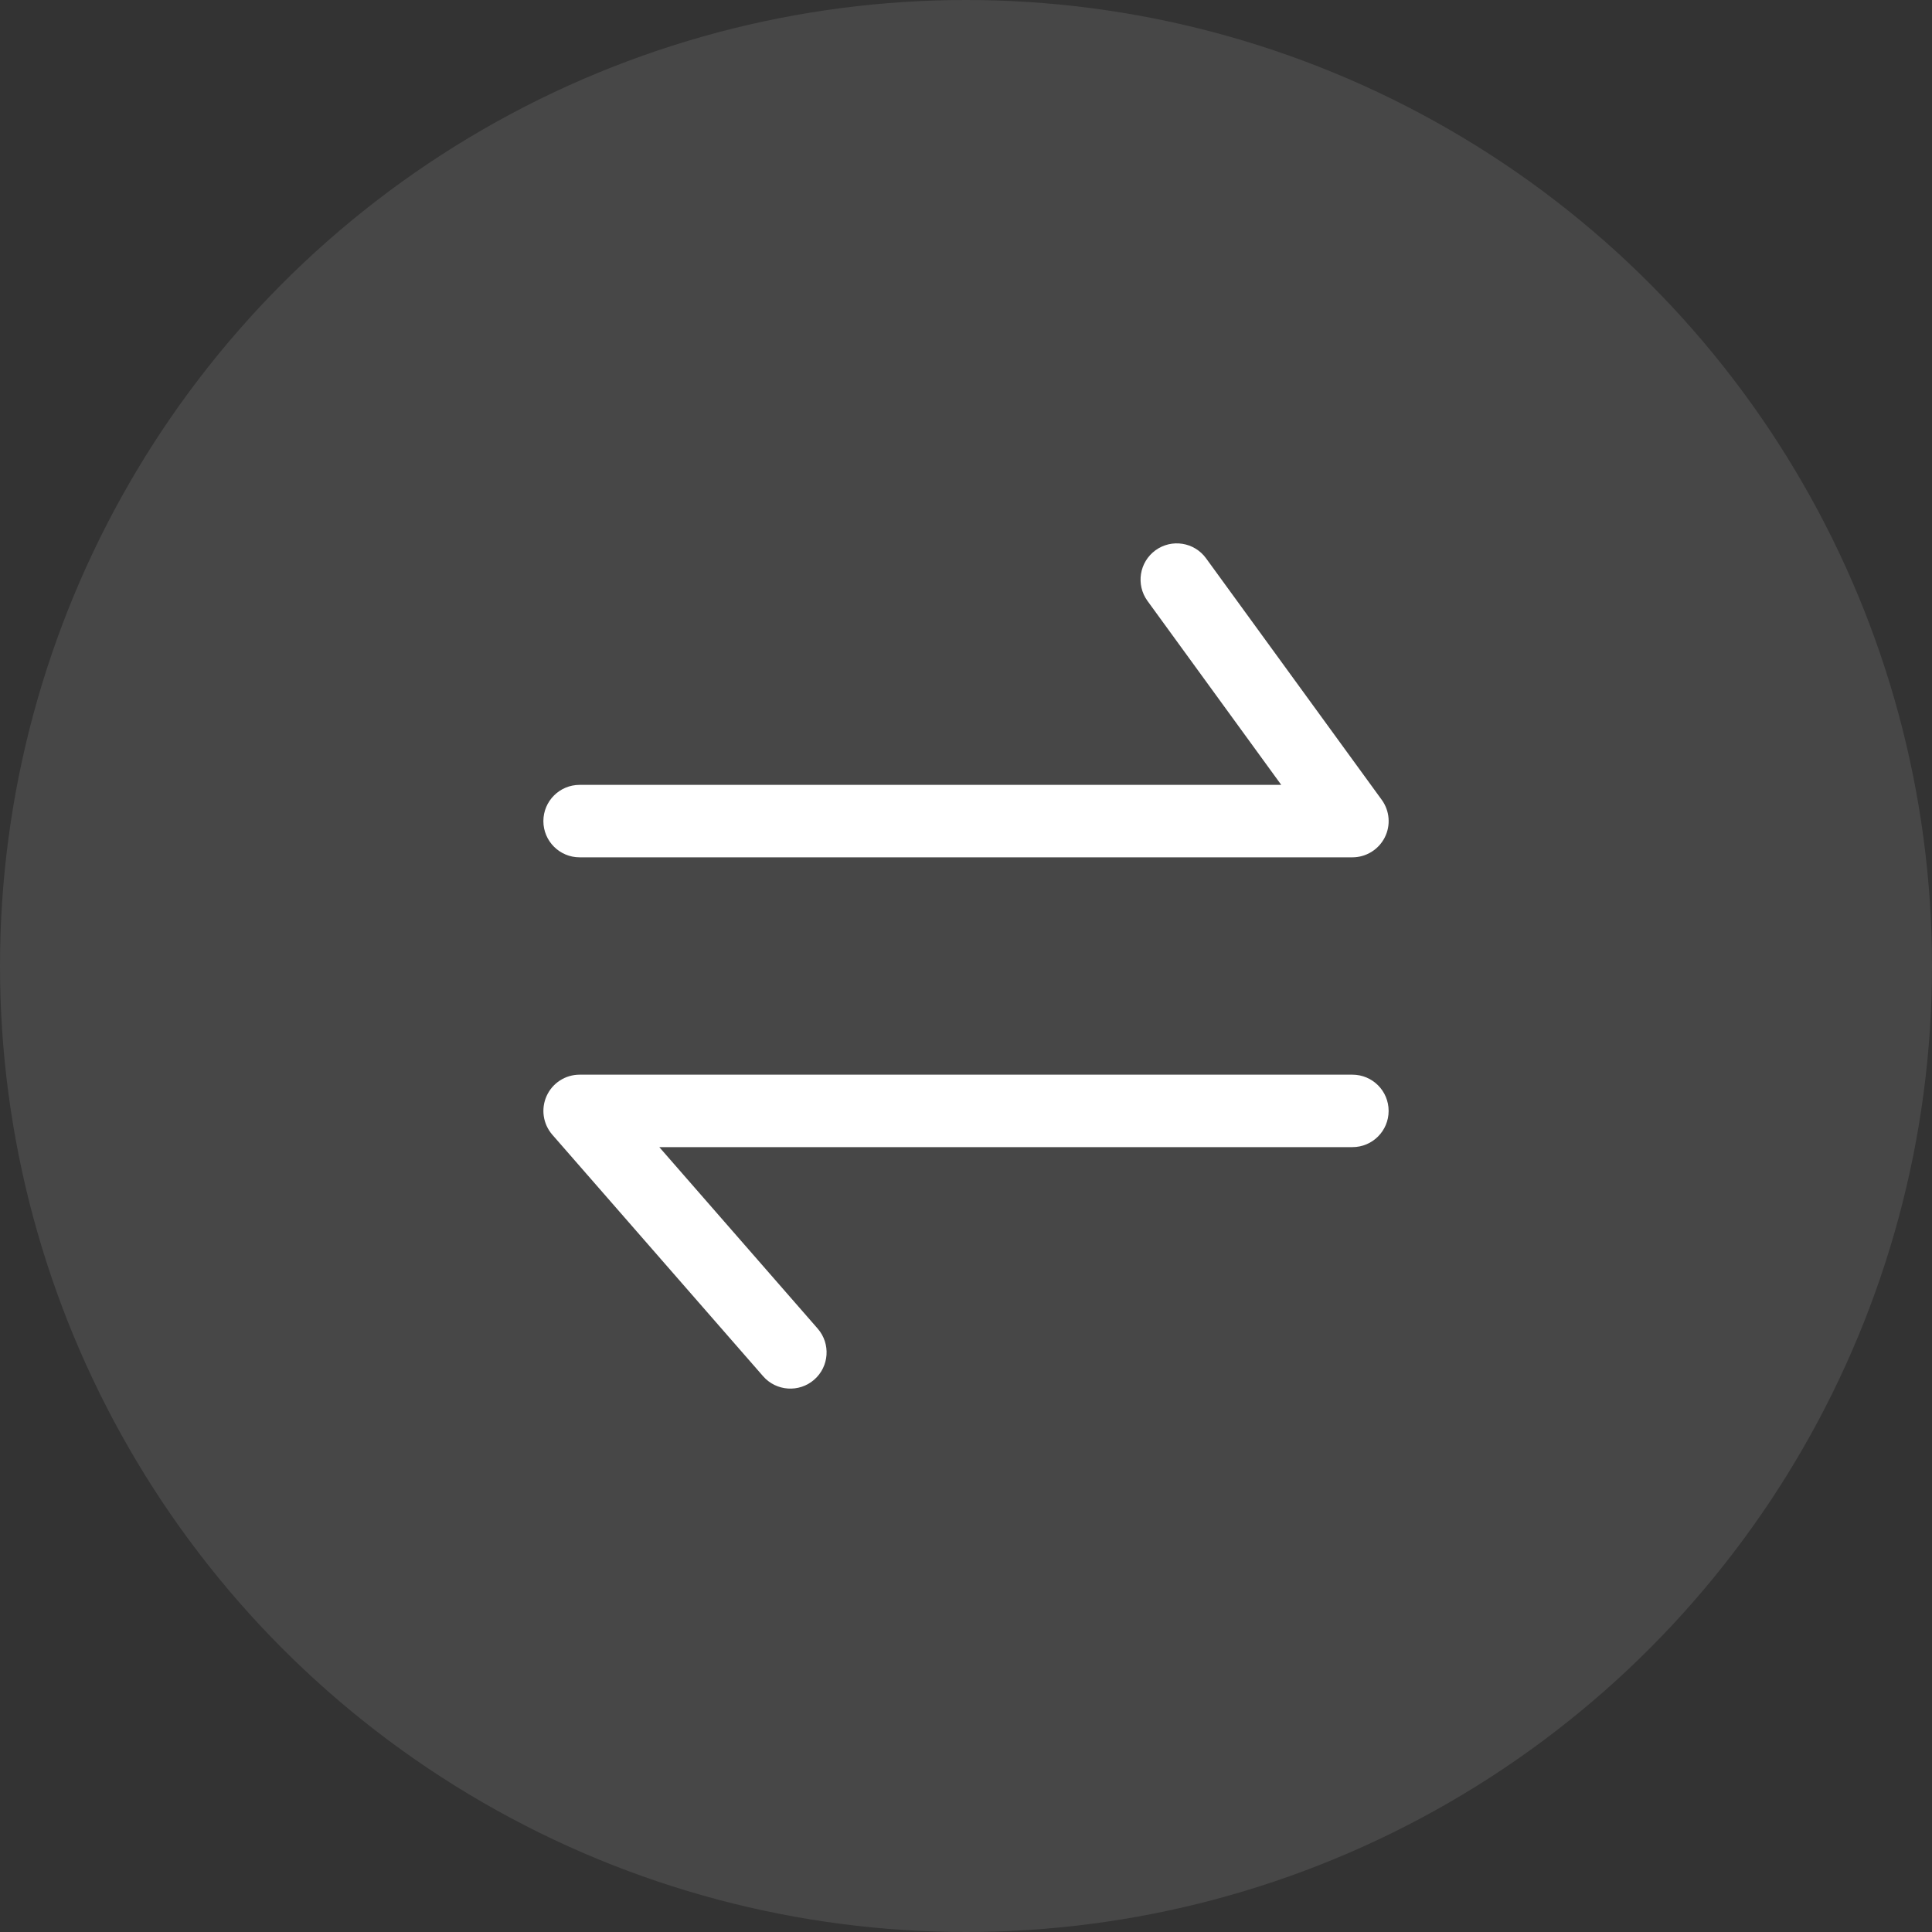 <svg width="40" height="40" viewBox="0 0 40 40" fill="none" xmlns="http://www.w3.org/2000/svg">
<rect x="0" y="0" width="40" height="40" fill="#333333" stroke="none"/>
<circle opacity="0.1" cx="20" cy="20" r="20" fill="white"/>
<path fill-rule="evenodd" clip-rule="evenodd" d="M24.97 11.559C24.727 11.224 24.258 11.15 23.923 11.393C23.588 11.637 23.514 12.106 23.757 12.441L26.527 16.25H12C11.586 16.25 11.25 16.586 11.25 17C11.25 17.414 11.586 17.75 12 17.75H28C28.282 17.75 28.541 17.591 28.669 17.34C28.797 17.089 28.773 16.787 28.607 16.559L24.97 11.559ZM12 22.25C11.706 22.25 11.439 22.422 11.318 22.689C11.196 22.957 11.242 23.271 11.435 23.493L15.799 28.493C16.071 28.805 16.545 28.837 16.857 28.565C17.169 28.293 17.201 27.819 16.929 27.507L13.65 23.75H28C28.415 23.75 28.75 23.414 28.75 23C28.75 22.586 28.415 22.25 28 22.25H12Z" fill="white"/>
</svg>
